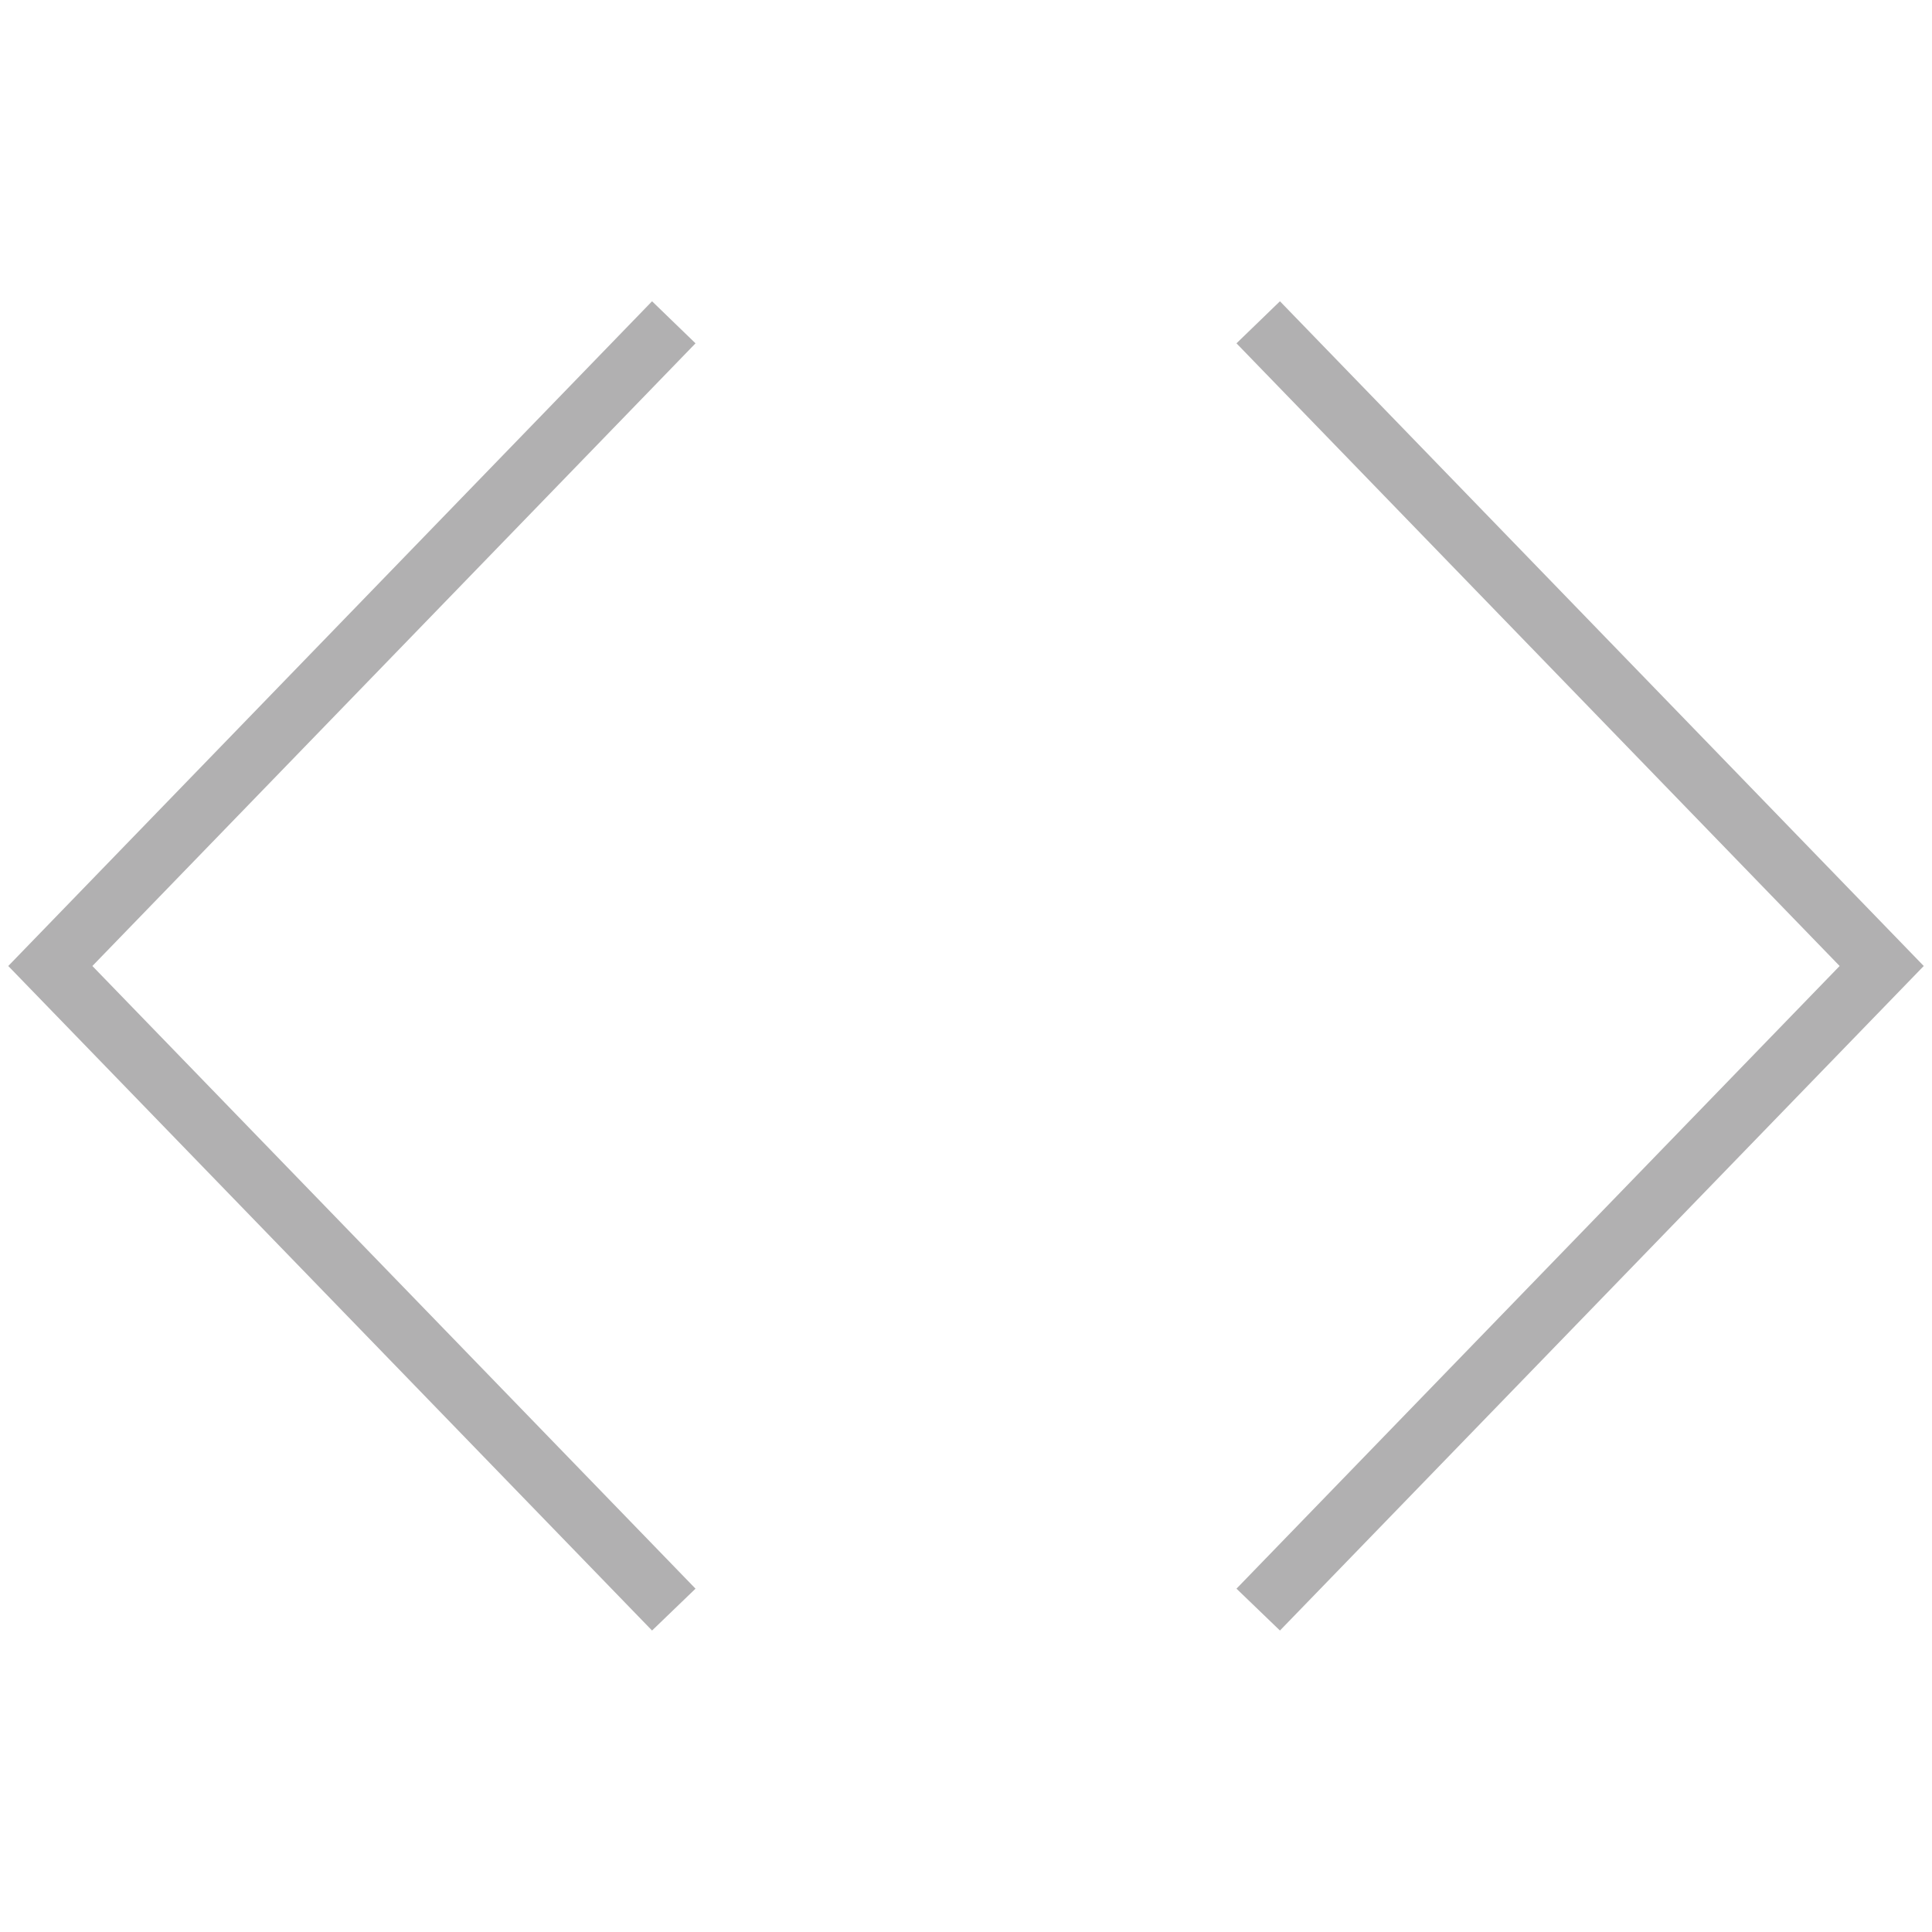 <?xml version="1.0" encoding="UTF-8"?>
<svg id="Layer_1" data-name="Layer 1" xmlns="http://www.w3.org/2000/svg" viewBox="0 0 96 96">
  <defs>
    <style>
      .cls-1 {
        fill: #b1b0b1;
      }
    </style>
  </defs>
  <polygon class="cls-1" points="32.4 81.02 .41 48 32.4 14.97 34.56 17.06 4.59 48 34.56 78.94 32.4 81.02"/>
  <polygon class="cls-1" points="63.6 81.02 61.44 78.94 91.41 48 61.44 17.06 63.6 14.97 95.59 48 63.6 81.02"/>
</svg>